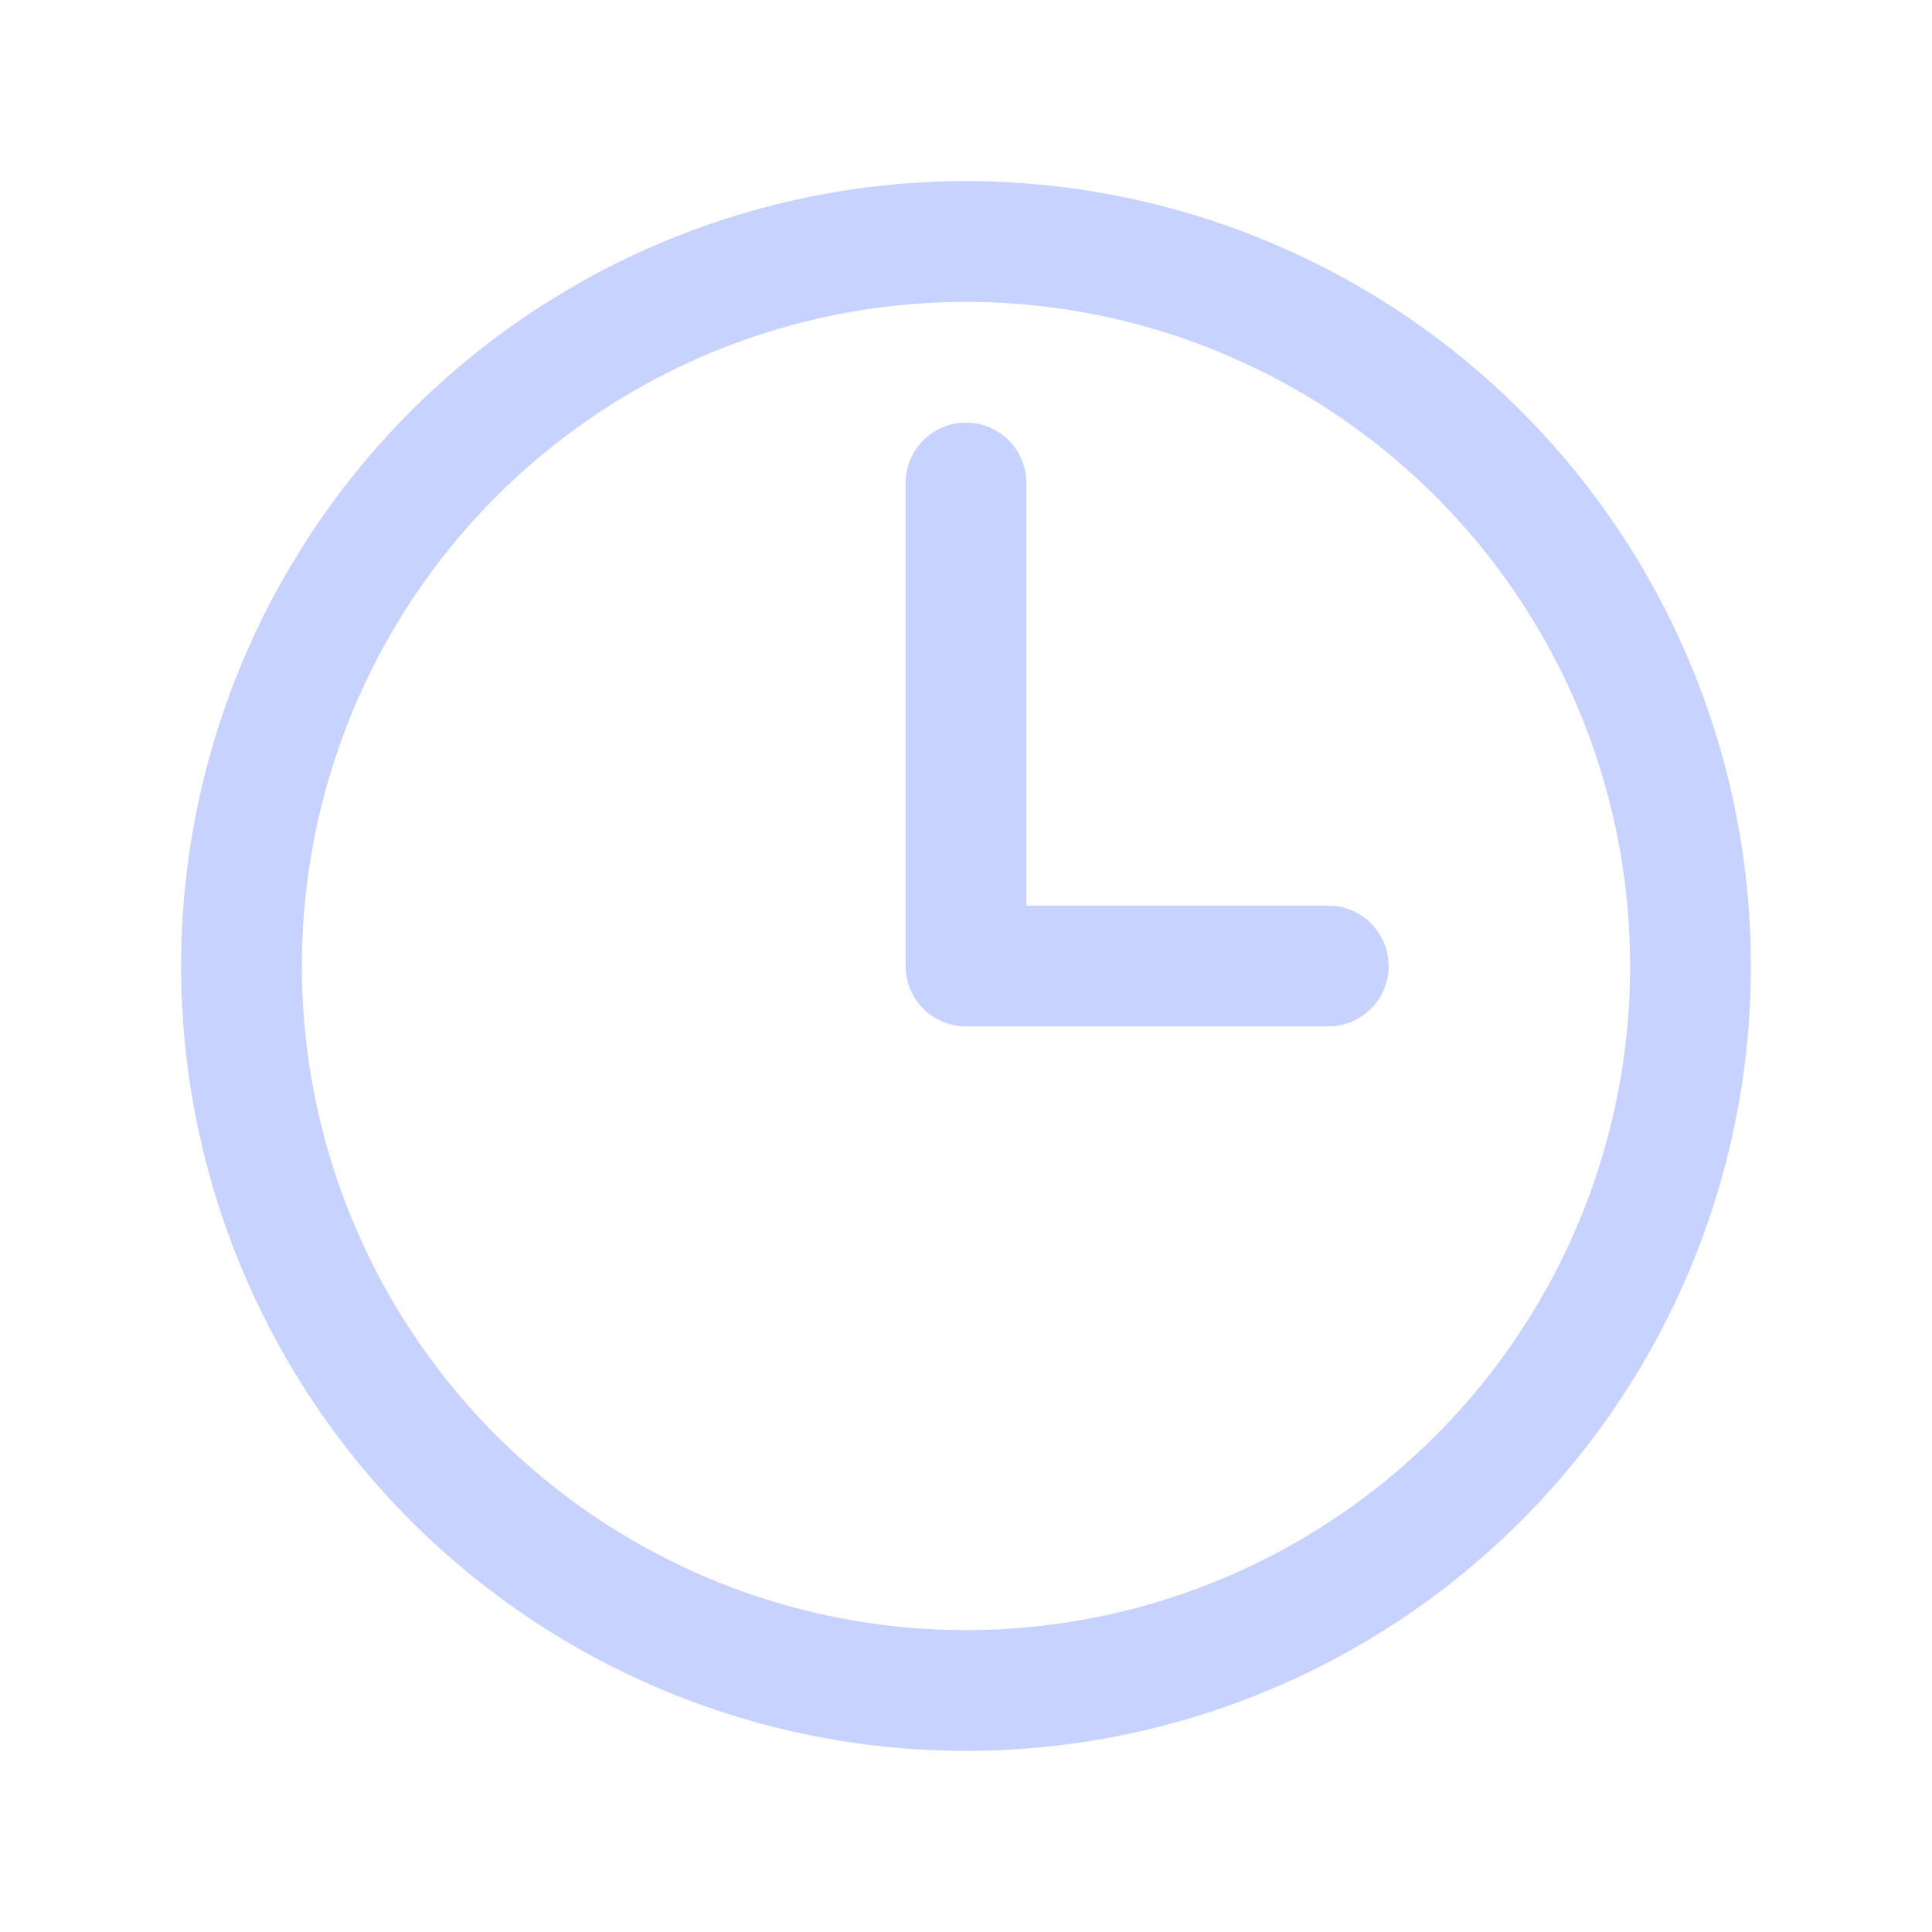 <svg xmlns="http://www.w3.org/2000/svg" fill="none" viewBox="0 0 24 24" stroke-width="1.5" stroke="#c7d2fe"
    class="w-6 h-6">
    <path stroke-linecap="round" stroke-linejoin="round" d="M12 6v6h4.5m4.5 0a9 9 0 11-18 0 9 9 0 0118 0z" />
</svg>